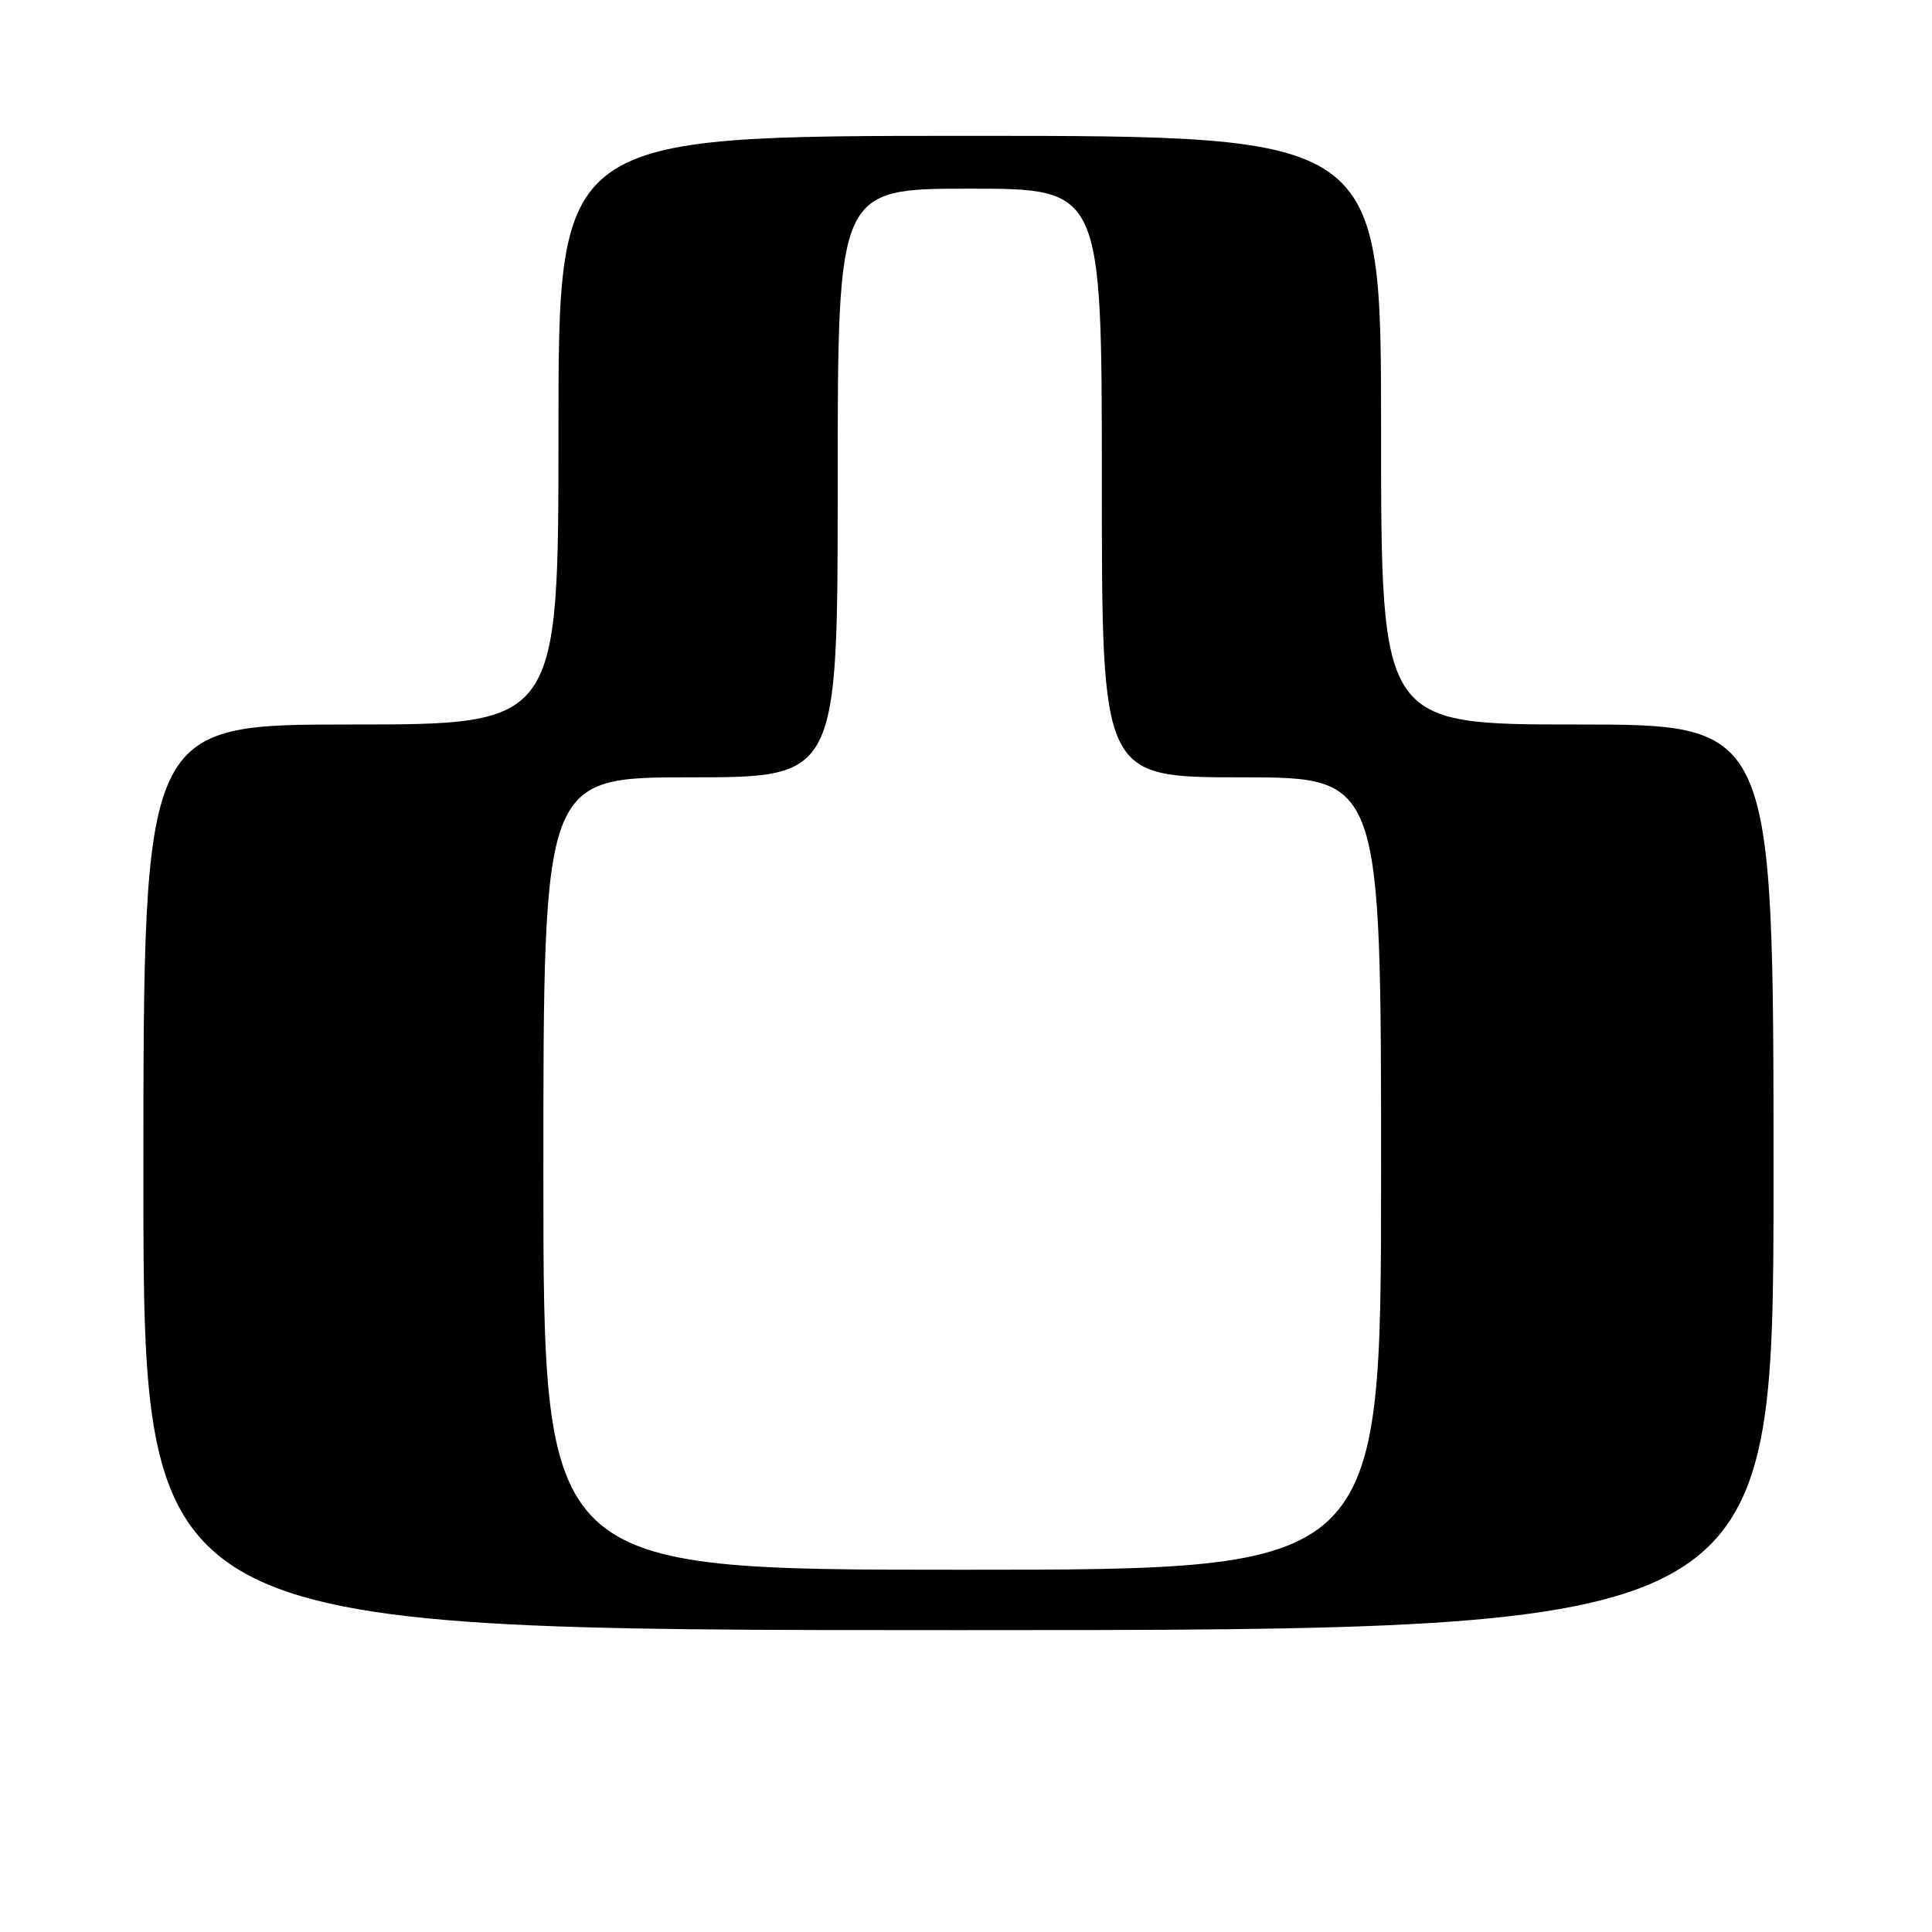 <?xml version="1.0" encoding="UTF-8" standalone="no"?>
<!DOCTYPE svg PUBLIC "-//W3C//DTD SVG 1.1//EN" "http://www.w3.org/Graphics/SVG/1.1/DTD/svg11.dtd" >
<svg xmlns="http://www.w3.org/2000/svg" xmlns:xlink="http://www.w3.org/1999/xlink" version="1.1" viewBox="0 0 256 256">
 <g >
 <path fill="currentColor"
d=" M 235.00 156.00 C 235.00 96.00 235.00 96.00 209.00 96.00 C 183.00 96.00 183.00 96.00 183.00 57.00 C 183.00 18.00 183.00 18.00 128.50 18.00 C 74.00 18.00 74.00 18.00 74.00 57.00 C 74.00 96.00 74.00 96.00 46.50 96.00 C 19.00 96.00 19.00 96.00 19.00 156.00 C 19.00 216.00 19.00 216.00 127.00 216.00 C 235.00 216.00 235.00 216.00 235.00 156.00 Z  M 72.00 155.50 C 72.00 103.00 72.00 103.00 91.50 103.00 C 111.00 103.00 111.00 103.00 111.00 64.00 C 111.00 25.00 111.00 25.00 128.50 25.00 C 146.00 25.00 146.00 25.00 146.00 64.00 C 146.00 103.00 146.00 103.00 164.50 103.00 C 183.00 103.00 183.00 103.00 183.00 155.50 C 183.00 208.00 183.00 208.00 127.50 208.00 C 72.00 208.00 72.00 208.00 72.00 155.50 Z "/>
</g>
</svg>